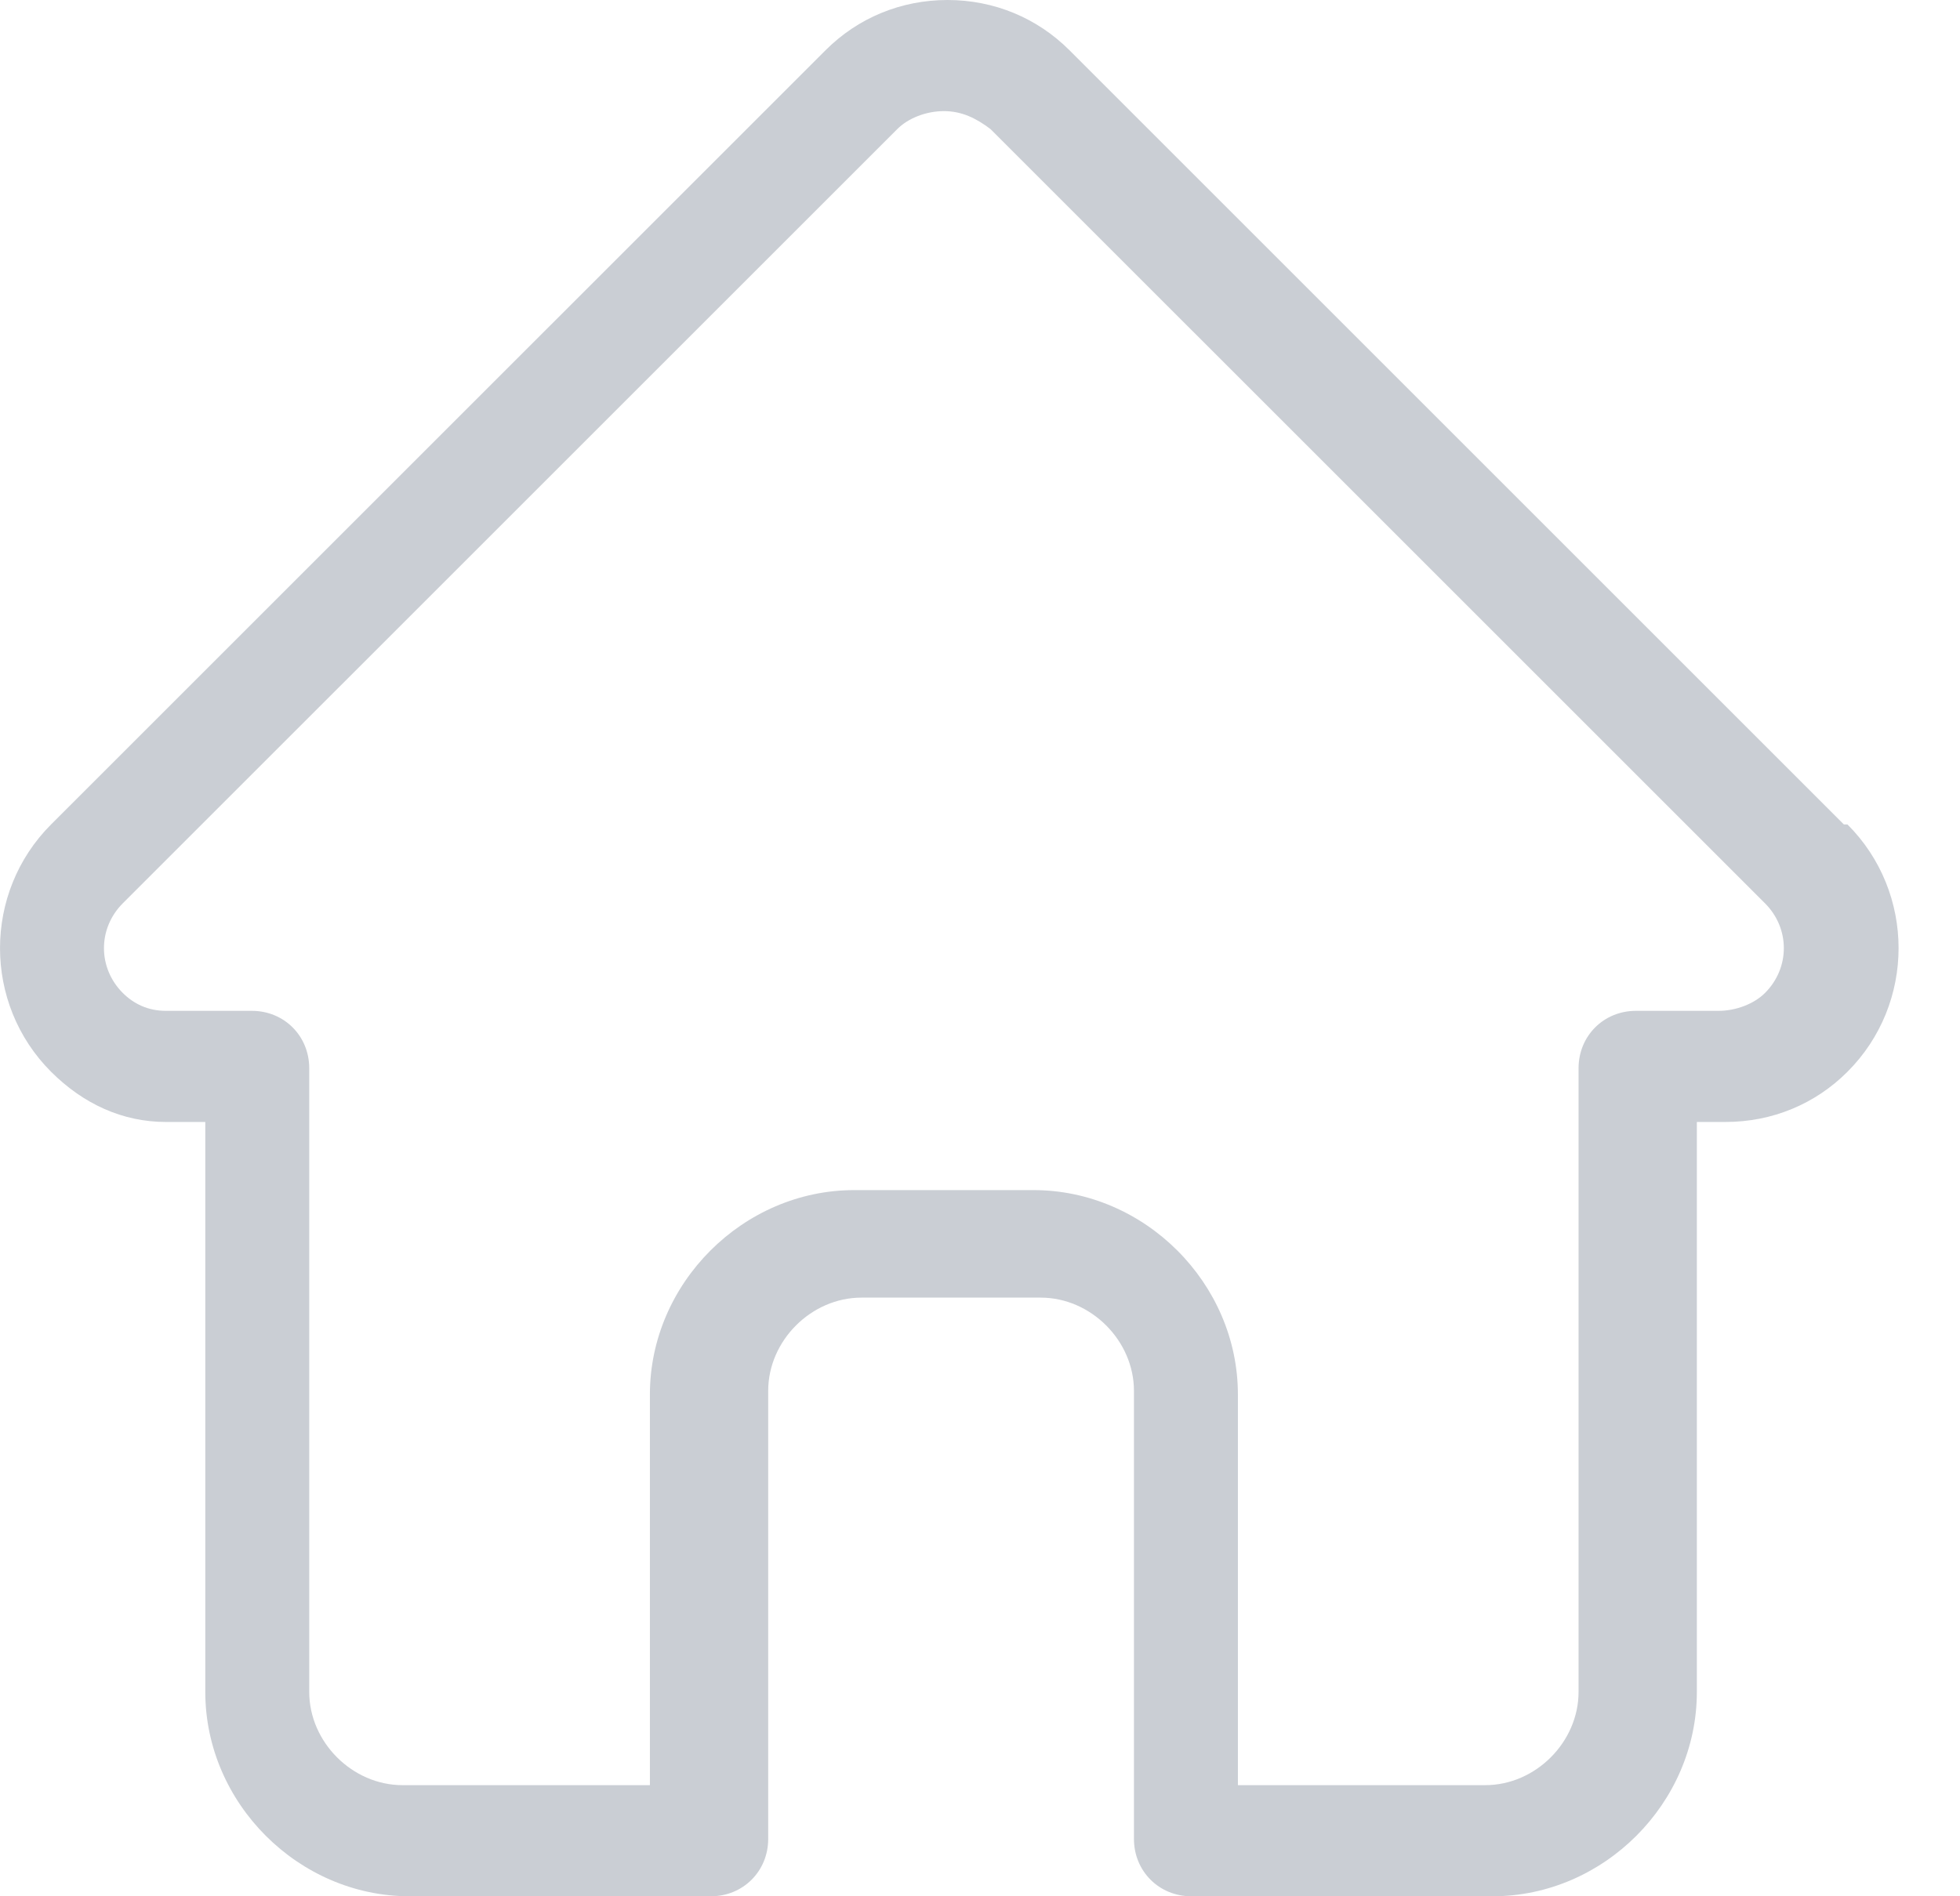 <svg width="31" height="30" viewBox="0 0 31 30" fill="none" xmlns="http://www.w3.org/2000/svg">
<path d="M29.163 13.043L16.914 0.794C16.404 0.284 15.723 0 14.986 0C14.249 0 13.568 0.284 13.058 0.794L0.808 13.043C-0.269 14.121 -0.269 15.879 0.808 16.956C1.319 17.467 1.942 17.75 2.623 17.75C2.623 17.75 2.68 17.75 2.736 17.75H3.247V26.767C3.247 28.526 4.721 30 6.479 30H11.243C11.753 30 12.15 29.603 12.15 29.093V22.004C12.15 21.21 12.831 20.529 13.625 20.529H16.46C17.254 20.529 17.935 21.21 17.935 22.004V29.093C17.935 29.603 18.332 30 18.842 30H23.606C25.364 30 26.838 28.526 26.838 26.767V17.75H27.292C28.029 17.75 28.71 17.467 29.22 16.956C30.298 15.879 30.298 14.121 29.22 13.043H29.163ZM27.916 15.709C27.746 15.879 27.462 15.992 27.179 15.992H25.874C25.364 15.992 24.967 16.389 24.967 16.9V26.767C24.967 27.561 24.286 28.242 23.492 28.242H19.579V22.061C19.579 20.302 18.105 18.828 16.347 18.828H13.511C11.753 18.828 10.279 20.302 10.279 22.061V28.242H6.366C5.572 28.242 4.891 27.561 4.891 26.767V16.9C4.891 16.389 4.494 15.992 3.984 15.992H2.68C2.68 15.992 2.68 15.992 2.623 15.992C2.339 15.992 2.112 15.879 1.942 15.709C1.545 15.312 1.545 14.688 1.942 14.291L14.192 2.042C14.362 1.871 14.646 1.758 14.929 1.758C15.213 1.758 15.44 1.871 15.666 2.042L27.916 14.291C28.313 14.688 28.313 15.312 27.916 15.709Z" fill="#CACED4"/>
</svg>
